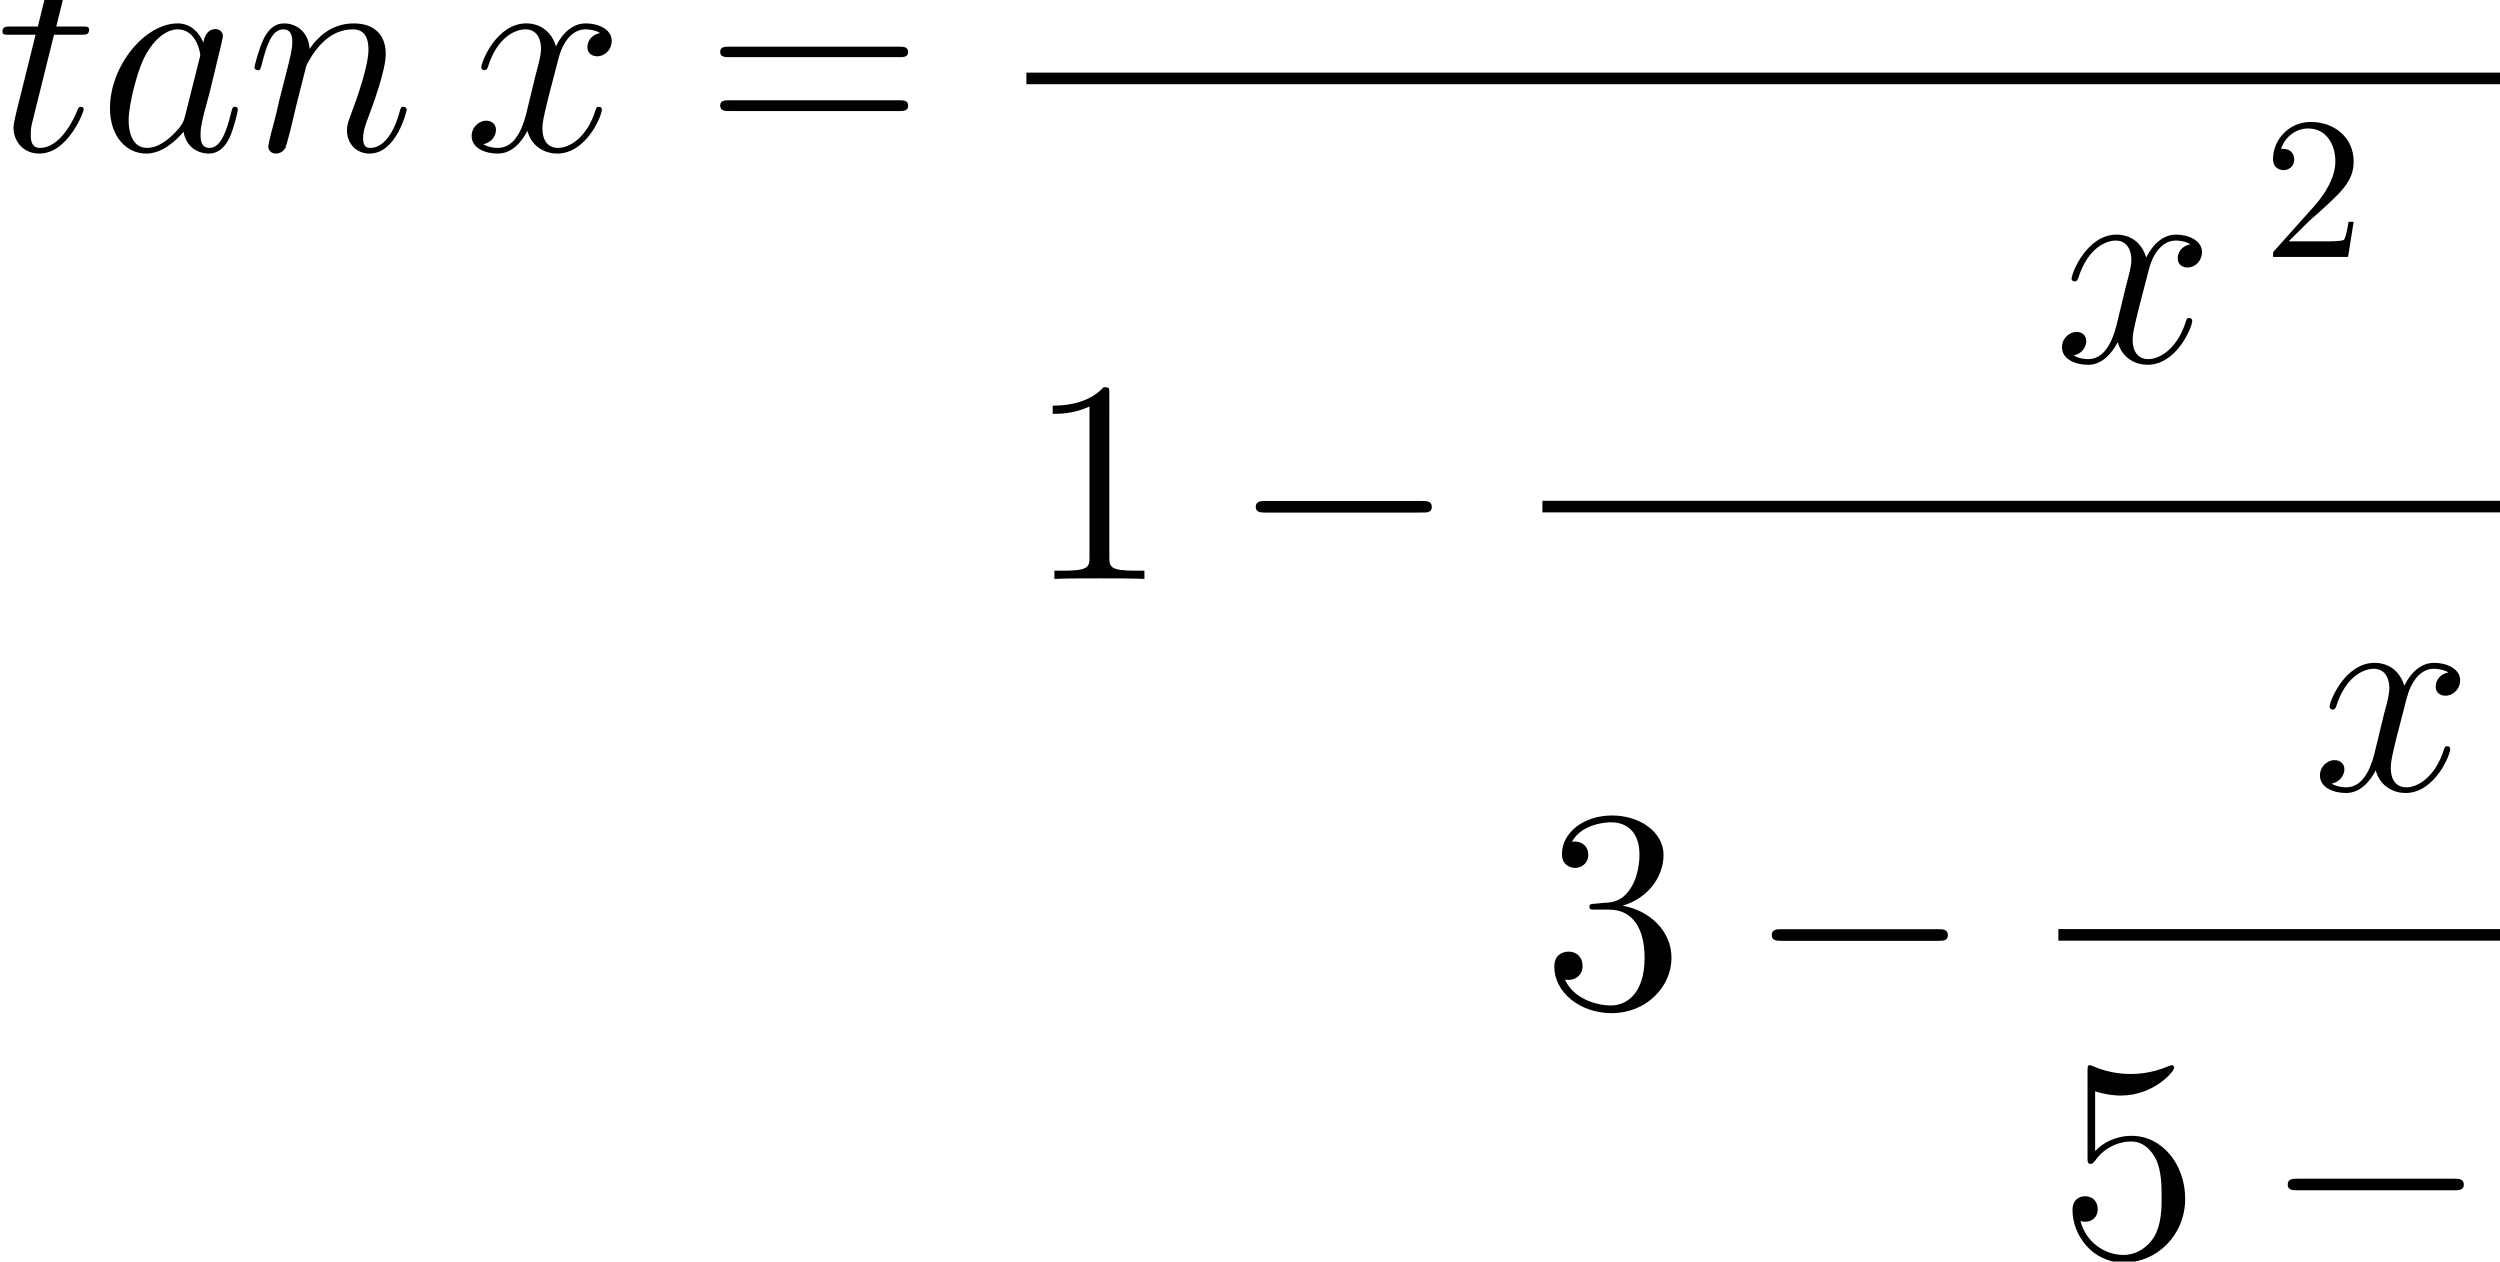 <?xml version="1.0" encoding="UTF-8" standalone="no"?>
<svg
   xmlns:dc="http://purl.org/dc/elements/1.1/"
   xmlns:cc="http://creativecommons.org/ns#"
   xmlns:rdf="http://www.w3.org/1999/02/22-rdf-syntax-ns#"
   xmlns:svg="http://www.w3.org/2000/svg"
   xmlns="http://www.w3.org/2000/svg"
   xmlns:sodipodi="http://sodipodi.sourceforge.net/DTD/sodipodi-0.dtd"
   xmlns:inkscape="http://www.inkscape.org/namespaces/inkscape"
   version="1.1"
   id="body"
   width="198.944"
   height="100.39"
   viewBox="0 0 0.276 0.139"
   preserveAspectRatio="none"
   inkscape:version="0.48.3.1 r9886"
   sodipodi:docname="ch1-Z-G-36.svg">
  <defs
     id="defs57" />
  <sodipodi:namedview
     pagecolor="#ffffff"
     bordercolor="#666666"
     borderopacity="1"
     objecttolerance="10"
     gridtolerance="10"
     guidetolerance="10"
     inkscape:pageopacity="0"
     inkscape:pageshadow="2"
     inkscape:window-width="640"
     inkscape:window-height="480"
     id="namedview55"
     showgrid="false"
     inkscape:zoom="0.32777778"
     inkscape:cx="381.79688"
     inkscape:cy="459.40744"
     inkscape:window-x="0"
     inkscape:window-y="24"
     inkscape:window-maximized="0"
     inkscape:current-layer="body" />
  <title
     id="title3">SVG drawing</title>
  <desc
     id="desc5">This was produced by version 4.4 of GNU libplot, a free library for exporting 2-D vector graphics.</desc>
  <g
     id="content"
     transform="matrix(0.002,0,0,-0.002,-9.7655625e-4,0.14)"
     xml:space="preserve"
     stroke-miterlimit="10.433"
     font-style="normal"
     font-variant="normal"
     font-weight="normal"
     font-stretch="normal"
     font-size-adjust="none"
     letter-spacing="normal"
     word-spacing="normal"
     style="font-style:normal;font-variant:normal;font-weight:normal;font-stretch:normal;letter-spacing:normal;word-spacing:normal;text-anchor:start;fill:none;stroke:#000000;stroke-linecap:butt;stroke-linejoin:miter;stroke-miterlimit:10.433;stroke-opacity:1;stroke-dasharray:none;stroke-dashoffset:0">
<path
   d="m 3.469,68.086 h 1.469 c 0.297,0 0.469,0 0.469,0.281 0,0.172 -0.109,0.172 -0.422,0.172 H 3.594 l 0.578,2.328 c 0.062,0.219 0.062,0.25 0.062,0.36 0,0.265 -0.203,0.406 -0.406,0.406 -0.125,0 -0.5,-0.047 -0.625,-0.563 L 2.578,68.539 H 1.094 c -0.313,0 -0.469,0 -0.469,-0.297 0,-0.156 0.109,-0.156 0.422,-0.156 H 2.453 L 1.406,63.883 C 1.281,63.336 1.234,63.18 1.234,62.961 c 0,-0.734 0.531,-1.422 1.422,-1.422 1.594,0 2.453,2.313 2.453,2.422 0,0.109 -0.062,0.156 -0.156,0.156 -0.031,0 -0.094,0 -0.125,-0.062 C 4.812,64.039 4.797,64.023 4.688,63.758 4.344,62.961 3.625,61.852 2.703,61.852 c -0.484,0 -0.516,0.406 -0.516,0.75 0,0.015 0,0.312 0.047,0.515 z"
   id="path9"
   inkscape:connector-curvature="0"
   style="fill:#000000;stroke-width:0" />
<path
   d="m 11.715,67.648 -0.017,0.041 -0.018,0.041 -0.02,0.042 -0.022,0.043 -0.023,0.044 -0.024,0.044 -0.026,0.045 -0.028,0.044 -0.03,0.045 -0.031,0.045 -0.033,0.044 -0.035,0.044 -0.037,0.043 -0.038,0.043 -0.041,0.041 -0.042,0.041 -0.044,0.039 -0.046,0.038 -0.048,0.036 -0.051,0.035 -0.052,0.033 -0.054,0.03 -0.056,0.029 -0.059,0.026 -0.06,0.024 -0.063,0.021 -0.065,0.018 -0.067,0.016 -0.07,0.012 -0.071,0.009 -0.075,0.005 -0.076,0.002 c -1.797,0 -3.734,-2.328 -3.734,-4.672 0,-1.578 0.922,-2.5 2,-2.5 l 0.047,0.313 c -0.656,0 -1.016,0.593 -1.016,1.531 0,0.875 0.484,2.656 0.797,3.312 0.531,1.125 1.281,1.688 1.906,1.688 1.047,0 1.25,-1.297 1.25,-1.422 0,-0.016 -0.047,-0.234 -0.062,-0.266 L 10.699,63.586 C 10.621,63.32 10.621,63.289 10.402,62.977 10.043,62.539 9.355,61.852 8.605,61.852 L 8.559,61.539 c 0.875,0 1.625,0.688 2.062,1.203 0.156,-0.937 0.906,-1.203 1.391,-1.203 0.469,0 0.859,0.281 1.14,0.859 0.25,0.532 0.469,1.5 0.469,1.563 0,0.094 -0.062,0.156 -0.156,0.156 -0.141,0 -0.156,-0.078 -0.219,-0.328 -0.234,-0.937 -0.547,-1.937 -1.187,-1.937 -0.469,0 -0.5,0.421 -0.5,0.734 0,0.359 0.047,0.547 0.187,1.156 0.11,0.406 0.203,0.75 0.328,1.219 0.578,2.375 0.719,2.953 0.719,3.047 0,0.219 -0.172,0.39 -0.406,0.39 -0.516,0 -0.641,-0.546 -0.672,-0.75 z"
   id="path11"
   inkscape:connector-curvature="0"
   style="fill:#000000;stroke-width:0" />
<path
   d="m 17.391,66.352 0.004,0.01 0.006,0.015 0.008,0.019 0.01,0.022 0.012,0.025 0.014,0.029 0.016,0.032 0.018,0.034 0.02,0.038 0.021,0.039 0.024,0.043 0.025,0.044 0.027,0.046 0.029,0.048 0.03,0.05 0.033,0.05 0.033,0.053 0.036,0.053 0.037,0.054 0.038,0.055 0.04,0.055 0.042,0.056 0.043,0.056 0.044,0.056 0.046,0.055 0.048,0.056 0.048,0.054 0.05,0.054 0.052,0.053 0.052,0.052 0.054,0.051 0.055,0.049 c 0.406,0.375 0.953,0.625 1.563,0.625 0.64,0 0.859,-0.469 0.859,-1.11 0,-0.906 -0.64,-2.718 -0.969,-3.578 -0.14,-0.375 -0.218,-0.578 -0.218,-0.875 0,-0.718 0.5,-1.281 1.25,-1.281 1.484,0 2.047,2.328 2.047,2.422 0,0.094 -0.079,0.156 -0.172,0.156 -0.141,0 -0.157,-0.047 -0.235,-0.328 -0.359,-1.297 -0.969,-1.937 -1.593,-1.937 -0.157,0 -0.407,0.015 -0.407,0.531 0,0.39 0.172,0.875 0.266,1.094 0.328,0.875 0.984,2.656 0.984,3.562 0,0.953 -0.547,1.672 -1.765,1.672 -1.407,0 -2.157,-1 -2.438,-1.406 -0.047,0.906 -0.703,1.406 -1.406,1.406 -0.5,0 -0.86,-0.313 -1.125,-0.844 -0.281,-0.578 -0.516,-1.531 -0.516,-1.594 0,-0.062 0.078,-0.14 0.188,-0.14 0.125,0 0.14,0.015 0.234,0.375 0.25,0.969 0.531,1.875 1.172,1.875 0.375,0 0.5,-0.25 0.5,-0.735 0,-0.343 -0.156,-0.968 -0.281,-1.453 l -0.438,-1.718 c -0.062,-0.297 -0.234,-1.016 -0.312,-1.297 -0.125,-0.422 -0.297,-1.172 -0.297,-1.25 0,-0.219 0.172,-0.391 0.422,-0.391 0.187,0 0.406,0.094 0.531,0.328 0.031,0.078 0.188,0.641 0.266,0.953 l 0.343,1.438 z"
   id="path13"
   inkscape:connector-curvature="0"
   style="fill:#000000;stroke-width:0" />
<path
   d="M 33.617,68.18 33.571,68.17 33.527,68.159 33.484,68.146 33.443,68.132 33.404,68.116 33.367,68.1 33.331,68.081 33.296,68.062 33.264,68.041 33.233,68.02 33.203,67.997 33.175,67.974 33.149,67.949 33.124,67.924 33.1,67.898 l -0.022,-0.027 -0.02,-0.027 -0.019,-0.028 -0.018,-0.029 -0.016,-0.029 -0.015,-0.029 -0.014,-0.03 -0.012,-0.03 -0.01,-0.03 -0.01,-0.03 -0.008,-0.03 -0.007,-0.031 -0.005,-0.03 -0.004,-0.03 -0.003,-0.03 -0.002,-0.03 -10e-4,-0.03 c 0,-0.375 0.313,-0.5 0.531,-0.5 0.469,0 0.813,0.407 0.813,0.844 0,0.656 -0.766,0.969 -1.438,0.969 -0.968,0 -1.5,-0.953 -1.64,-1.266 -0.375,1.203 -1.36,1.266 -1.641,1.266 -1.625,0 -2.484,-2.094 -2.484,-2.438 0,-0.062 0.062,-0.14 0.172,-0.14 0.125,0 0.156,0.094 0.187,0.156 0.547,1.766 1.609,2.094 2.078,2.094 0.703,0 0.86,-0.656 0.86,-1.047 0,-0.344 -0.094,-0.719 -0.297,-1.469 L 29.523,63.68 c -0.25,-0.953 -0.703,-1.828 -1.546,-1.828 -0.079,0 -0.469,0 -0.813,0.203 0.578,0.125 0.703,0.593 0.703,0.781 0,0.328 -0.234,0.516 -0.547,0.516 -0.375,0 -0.797,-0.344 -0.797,-0.844 0,-0.672 0.75,-0.969 1.438,-0.969 0.766,0 1.297,0.594 1.641,1.25 0.25,-0.937 1.046,-1.25 1.64,-1.25 1.61,0 2.469,2.078 2.469,2.422 0,0.094 -0.063,0.156 -0.156,0.156 -0.141,0 -0.157,-0.078 -0.203,-0.219 -0.438,-1.39 -1.36,-2.046 -2.063,-2.046 -0.562,0 -0.859,0.421 -0.859,1.062 0,0.359 0.062,0.609 0.312,1.656 l 0.563,2.157 c 0.234,0.953 0.765,1.656 1.5,1.656 0.031,0 0.484,0 0.812,-0.203 z"
   id="path15"
   inkscape:connector-curvature="0"
   style="fill:#000000;stroke-width:0" />
<path
   d="m 50.117,66.852 0.042,0 0.042,0 0.044,10e-4 0.021,0.002 0.022,10e-4 0.021,0.002 0.021,0.002 0.021,0.003 0.021,0.003 0.02,0.004 0.019,0.005 0.02,0.006 0.018,0.006 0.018,0.007 0.017,0.008 0.017,0.008 0.016,0.01 0.014,0.011 0.014,0.012 0.013,0.013 0.012,0.014 0.005,0.008 0.005,0.008 0.005,0.008 0.005,0.008 0.004,0.009 0.004,0.01 0.003,0.009 0.004,0.01 0.003,0.01 0.002,0.011 0.002,0.011 0.002,0.011 0.001,0.012 10e-4,0.012 10e-4,0.013 0,0.013 c 0,0.297 -0.265,0.297 -0.5,0.297 h -9.375 c -0.219,0 -0.5,0 -0.5,-0.282 0,-0.296 0.266,-0.296 0.5,-0.296 z"
   id="path17"
   inkscape:connector-curvature="0"
   style="fill:#000000;stroke-width:0" />
<path
   d="m 50.117,63.883 0.042,0 0.042,0 0.044,0.002 0.021,0.001 0.022,10e-4 0.021,0.002 0.021,0.003 0.021,0.003 0.021,0.003 0.02,0.005 0.019,0.005 0.02,0.005 0.018,0.007 0.018,0.007 0.017,0.009 0.017,0.009 0.016,0.01 0.014,0.012 0.014,0.012 0.013,0.014 0.012,0.015 0.005,0.008 0.005,0.008 0.005,0.009 0.005,0.009 0.004,0.009 0.004,0.01 0.003,0.01 0.004,0.011 0.003,0.011 0.002,0.011 0.002,0.011 0.002,0.012 0.001,0.013 10e-4,0.013 10e-4,0.013 0,0.014 c 0,0.297 -0.265,0.297 -0.5,0.297 h -9.375 c -0.219,0 -0.5,0 -0.5,-0.282 0,-0.312 0.266,-0.312 0.5,-0.312 z"
   id="path19"
   inkscape:connector-curvature="0"
   style="fill:#000000;stroke-width:0" />
<path
   d="m 111.53,80.137 -0.05,-0.01 -0.04,-0.011 -0.05,-0.013 -0.04,-0.014 -0.04,-0.016 -0.03,-0.016 -0.04,-0.019 -0.03,-0.019 -0.04,-0.02 -0.03,-0.022 -0.03,-0.023 -0.03,-0.023 -0.02,-0.025 -0.03,-0.025 -0.02,-0.026 -0.02,-0.027 -0.02,-0.027 -0.02,-0.028 -0.02,-0.029 -0.02,-0.029 -0.01,-0.029 -0.01,-0.03 -0.02,-0.03 -0.01,-0.03 -0.01,-0.03 0,-0.03 -0.01,-0.031 -0.01,-0.03 0,-0.03 0,-0.03 -0.01,-0.03 0,-0.03 c 0,-0.375 0.32,-0.5 0.54,-0.5 0.46,0 0.81,0.407 0.81,0.844 0,0.656 -0.77,0.969 -1.44,0.969 -0.97,0 -1.5,-0.953 -1.64,-1.266 -0.38,1.203 -1.36,1.266 -1.64,1.266 -1.63,0 -2.49,-2.094 -2.49,-2.438 0,-0.062 0.07,-0.14 0.18,-0.14 0.12,0 0.15,0.094 0.18,0.156 0.55,1.766 1.61,2.094 2.08,2.094 0.71,0 0.86,-0.656 0.86,-1.047 0,-0.344 -0.09,-0.719 -0.3,-1.469 l -0.53,-2.187 c -0.25,-0.953 -0.7,-1.828 -1.54,-1.828 -0.08,0 -0.47,0 -0.82,0.203 0.58,0.125 0.71,0.593 0.71,0.781 0,0.328 -0.24,0.516 -0.55,0.516 -0.37,0 -0.8,-0.344 -0.8,-0.844 0,-0.672 0.75,-0.969 1.44,-0.969 0.77,0 1.3,0.594 1.64,1.25 0.25,-0.937 1.05,-1.25 1.64,-1.25 1.61,0 2.47,2.078 2.47,2.422 0,0.094 -0.06,0.156 -0.16,0.156 -0.14,0 -0.15,-0.078 -0.2,-0.219 -0.44,-1.39 -1.36,-2.046 -2.06,-2.046 -0.56,0 -0.86,0.421 -0.86,1.062 0,0.359 0.06,0.609 0.31,1.656 l 0.56,2.157 c 0.24,0.953 0.77,1.656 1.5,1.656 0.04,0 0.49,0 0.82,-0.203 z"
   id="path21"
   inkscape:connector-curvature="0"
   style="fill:#000000;stroke-width:0" />
<line
   x1="57.145"
   y1="65.68"
   x2="159.72"
   y2="65.68"
   id="line23"
   style="stroke-width:0.638" />
<path
   d="m 61.723,48.293 0,0.017 0,0.016 0,0.015 0,0.015 0,0.015 -10e-4,0.014 0,0.014 0,0.013 0,0.013 0,0.013 -0.001,0.011 0,0.012 -10e-4,0.011 -10e-4,0.011 0,0.01 -10e-4,0.01 -0.001,0.01 -10e-4,0.009 -10e-4,0.009 -0.002,0.008 -10e-4,0.008 -0.002,0.008 -0.002,0.007 -0.002,0.008 -0.004,0.013 -0.005,0.012 -0.006,0.011 -0.007,0.009 -0.008,0.009 -0.009,0.008 -0.01,0.006 -0.011,0.006 -0.012,0.005 -0.013,0.004 -0.014,0.004 -0.008,0.002 -0.008,10e-4 -0.009,0.001 -0.008,10e-4 -0.009,10e-4 -0.01,0.001 -0.01,10e-4 -0.01,10e-4 -0.011,0 -0.011,0.001 -0.011,0 -0.012,0 -0.012,10e-4 -0.013,0 -0.013,0 -0.013,0 -0.014,0 -0.015,0 c -0.39,-0.422 -1.187,-1.016 -2.812,-1.016 v -0.453 c 0.359,0 1.156,0 2.031,0.406 v -8.281 c 0,-0.562 -0.047,-0.765 -1.453,-0.765 h -0.485 v -0.454 c 0.422,0.032 1.969,0.032 2.485,0.032 0.531,0 2.062,0 2.484,-0.032 v 0.454 h -0.484 c -1.406,0 -1.453,0.203 -1.453,0.765 z"
   id="path25"
   inkscape:connector-curvature="0"
   style="fill:#000000;stroke-width:0" />
<path
   d="m 78.961,41.762 0.053,0 0.052,0 0.051,0.002 0.026,10e-4 0.024,0.002 0.025,0.002 0.024,0.002 0.024,0.003 0.022,0.004 0.023,0.005 0.022,0.005 0.02,0.006 0.021,0.007 0.019,0.008 0.018,0.008 0.018,0.01 0.017,0.011 0.015,0.012 0.015,0.013 0.013,0.015 0.012,0.016 0.011,0.017 0.005,0.009 0.005,0.009 0.004,0.01 0.004,0.01 0.003,0.011 0.004,0.011 0.003,0.011 0.002,0.012 0.002,0.013 0.002,0.012 0.002,0.013 10e-4,0.014 0,0.014 0,0.014 c 0,0.328 -0.281,0.328 -0.562,0.328 h -8.594 c -0.265,0 -0.562,0 -0.562,-0.328 0,-0.312 0.297,-0.312 0.562,-0.312 z"
   id="path27"
   inkscape:connector-curvature="0"
   style="fill:#000000;stroke-width:0" />
<path
   d="m 121.4,56.543 -0.04,-0.01 -0.05,-0.011 -0.04,-0.013 -0.04,-0.014 -0.04,-0.015 -0.04,-0.017 -0.03,-0.018 -0.04,-0.02 -0.03,-0.02 -0.03,-0.022 -0.03,-0.022 -0.03,-0.024 -0.03,-0.025 -0.02,-0.025 -0.03,-0.026 -0.02,-0.027 -0.02,-0.027 -0.02,-0.028 -0.01,-0.029 -0.02,-0.028 -0.02,-0.03 -0.01,-0.03 -0.01,-0.029 -0.01,-0.031 -0.01,-0.03 -0.01,-0.03 -0.01,-0.031 0,-0.03 -0.01,-0.03 0,-0.03 0,-0.03 0,-0.029 c 0,-0.375 0.31,-0.5 0.53,-0.5 0.47,0 0.81,0.406 0.81,0.843 0,0.657 -0.76,0.969 -1.43,0.969 -0.97,0 -1.5,-0.953 -1.65,-1.265 -0.37,1.203 -1.35,1.265 -1.64,1.265 -1.62,0 -2.48,-2.094 -2.48,-2.437 0,-0.063 0.06,-0.141 0.17,-0.141 0.13,0 0.16,0.094 0.19,0.156 0.55,1.766 1.61,2.094 2.08,2.094 0.7,0 0.86,-0.656 0.86,-1.047 0,-0.344 -0.1,-0.719 -0.3,-1.469 l -0.53,-2.187 c -0.25,-0.953 -0.7,-1.828 -1.55,-1.828 -0.08,0 -0.47,0 -0.81,0.203 0.58,0.125 0.7,0.594 0.7,0.781 0,0.328 -0.23,0.516 -0.54,0.516 -0.38,0 -0.8,-0.344 -0.8,-0.844 0,-0.672 0.75,-0.969 1.44,-0.969 0.76,0 1.29,0.594 1.64,1.25 0.25,-0.937 1.04,-1.25 1.64,-1.25 1.61,0 2.47,2.078 2.47,2.422 0,0.094 -0.07,0.156 -0.16,0.156 -0.14,0 -0.16,-0.078 -0.2,-0.218 -0.44,-1.391 -1.36,-2.047 -2.07,-2.047 -0.56,0 -0.86,0.422 -0.86,1.062 0,0.36 0.07,0.61 0.32,1.657 l 0.56,2.156 c 0.23,0.953 0.77,1.656 1.5,1.656 0.03,0 0.48,0 0.81,-0.203 z"
   id="path29"
   inkscape:connector-curvature="0"
   style="fill:#000000;stroke-width:0" />
<path
   d="m 126.82,56.703 1.17,1.156 c 1.75,1.532 2.42,2.141 2.42,3.25 0,1.266 -1.01,2.172 -2.37,2.172 -1.25,0 -2.08,-1.031 -2.08,-2.031 0,-0.625 0.55,-0.625 0.6,-0.625 0.18,0 0.57,0.141 0.57,0.594 0,0.297 -0.2,0.578 -0.59,0.578 -0.1,0 -0.11,0 -0.14,0 0.25,0.719 0.86,1.125 1.5,1.125 1.01,0 1.5,-0.891 1.5,-1.813 0,-0.89 -0.56,-1.781 -1.17,-2.468 l -2.14,-2.391 c -0.13,-0.109 -0.13,-0.141 -0.13,-0.406 h 4.14 l 0.31,1.937 h -0.28 c -0.06,-0.328 -0.14,-0.828 -0.25,-0.984 -0.08,-0.094 -0.81,-0.094 -1.06,-0.094 z"
   id="path31"
   inkscape:connector-curvature="0"
   style="fill:#000000;stroke-width:0" />
<line
   x1="85.629"
   y1="42.09"
   x2="159.72"
   y2="42.09"
   id="line33"
   style="stroke-width:0.638" />
<path
   d="m 88.551,20.215 -0.013,-0.001 -0.012,-10e-4 -0.011,0 -0.012,-0.001 -0.011,-0.001 -0.011,-10e-4 -0.01,0 L 88.46,20.209 88.441,20.207 88.422,20.205 88.404,20.203 88.387,20.201 88.372,20.199 88.357,20.196 88.343,20.194 88.33,20.191 88.318,20.187 88.307,20.184 88.297,20.18 88.287,20.176 88.278,20.171 88.27,20.166 88.263,20.161 88.256,20.155 88.251,20.149 88.245,20.142 88.241,20.135 88.237,20.127 88.233,20.119 88.23,20.11 88.228,20.1 l -0.002,-0.01 -0.002,-0.011 -0.001,-0.011 0,-0.012 0,-0.013 c 0,-0.156 0.078,-0.156 0.359,-0.156 h 0.734 c 1.344,0 1.954,-1.11 1.954,-2.641 0,-2.078 -1.079,-2.64 -1.86,-2.64 -0.765,0 -2.062,0.359 -2.531,1.421 0.516,-0.078 0.969,0.203 0.969,0.766 0,0.469 -0.328,0.781 -0.766,0.781 -0.391,0 -0.797,-0.219 -0.797,-0.828 0,-1.406 1.406,-2.562 3.172,-2.562 1.891,0 3.297,1.437 3.297,3.046 0,1.469 -1.188,2.61 -2.703,2.875 1.375,0.391 2.265,1.563 2.265,2.797 0,1.25 -1.296,2.172 -2.843,2.172 -1.594,0 -2.766,-0.969 -2.766,-2.125 0,-0.64 0.5,-0.765 0.734,-0.765 0.329,0 0.719,0.25 0.719,0.718 0,0.516 -0.39,0.735 -0.734,0.735 -0.094,0 -0.125,0 -0.172,-0.016 0.594,1.078 2.094,1.078 2.172,1.078 0.531,0 1.562,-0.234 1.562,-1.797 0,-0.297 -0.047,-1.187 -0.515,-1.875 -0.469,-0.703 -1.016,-0.75 -1.438,-0.765 z"
   id="path35"
   inkscape:connector-curvature="0"
   style="fill:#000000;stroke-width:0" />
<path
   d="m 107.44,18.168 0.06,0 0.05,0.001 0.05,0.001 0.03,10e-4 0.02,0.002 0.03,0.002 0.02,0.003 0.02,0.003 0.03,0.003 0.02,0.005 0.02,0.005 0.02,0.006 0.02,0.007 0.02,0.008 0.02,0.009 0.02,0.009 0.01,0.011 0.02,0.012 0.01,0.014 0.02,0.014 0.01,0.016 0.01,0.017 0.01,0.009 0,0.01 0,0.009 0.01,0.011 0,0.01 0.01,0.011 0,0.012 0,0.012 0,0.012 0,0.012 0.01,0.014 0,0.013 0,0.014 0,0.014 c 0,0.329 -0.28,0.329 -0.57,0.329 h -8.588 c -0.266,0 -0.563,0 -0.563,-0.329 0,-0.312 0.297,-0.312 0.563,-0.312 z"
   id="path37"
   inkscape:connector-curvature="0"
   style="fill:#000000;stroke-width:0" />
<path
   d="m 135.65,32.953 -0.05,-0.009 -0.05,-0.012 -0.04,-0.012 -0.04,-0.015 -0.04,-0.015 -0.04,-0.017 -0.03,-0.018 -0.04,-0.02 -0.03,-0.02 -0.03,-0.022 -0.03,-0.022 -0.03,-0.024 -0.02,-0.024 -0.03,-0.026 -0.02,-0.026 -0.02,-0.026 -0.03,-0.028 -0.01,-0.028 -0.02,-0.028 -0.02,-0.029 -0.01,-0.03 -0.02,-0.029 -0.01,-0.03 -0.01,-0.03 -0.01,-0.031 -0.01,-0.03 0,-0.03 -0.01,-0.031 0,-0.03 -0.01,-0.03 0,-0.03 0,-0.029 c 0,-0.375 0.31,-0.5 0.53,-0.5 0.47,0 0.82,0.406 0.82,0.844 0,0.656 -0.77,0.968 -1.44,0.968 -0.97,0 -1.5,-0.953 -1.64,-1.265 -0.38,1.203 -1.36,1.265 -1.64,1.265 -1.63,0 -2.49,-2.093 -2.49,-2.437 0,-0.063 0.07,-0.141 0.17,-0.141 0.13,0 0.16,0.094 0.19,0.156 0.55,1.766 1.61,2.094 2.08,2.094 0.7,0 0.86,-0.656 0.86,-1.047 0,-0.343 -0.09,-0.718 -0.3,-1.468 l -0.53,-2.188 c -0.25,-0.953 -0.7,-1.828 -1.55,-1.828 -0.07,0 -0.46,0 -0.81,0.203 0.58,0.125 0.71,0.594 0.71,0.781 0,0.329 -0.24,0.516 -0.55,0.516 -0.38,0 -0.8,-0.344 -0.8,-0.844 0,-0.672 0.75,-0.969 1.44,-0.969 0.76,0 1.3,0.594 1.64,1.25 0.25,-0.937 1.05,-1.25 1.64,-1.25 1.61,0 2.47,2.079 2.47,2.422 0,0.094 -0.06,0.157 -0.16,0.157 -0.14,0 -0.15,-0.079 -0.2,-0.219 -0.44,-1.391 -1.36,-2.047 -2.06,-2.047 -0.57,0 -0.86,0.422 -0.86,1.063 0,0.359 0.06,0.609 0.31,1.656 l 0.56,2.156 c 0.24,0.953 0.77,1.656 1.5,1.656 0.03,0 0.49,0 0.82,-0.203 z"
   id="path39"
   inkscape:connector-curvature="0"
   style="fill:#000000;stroke-width:0" />
<path
   d="m 141.06,33.113 1.17,1.157 c 1.75,1.531 2.42,2.14 2.42,3.25 0,1.265 -1.01,2.171 -2.37,2.171 -1.25,0 -2.08,-1.031 -2.08,-2.031 0,-0.625 0.55,-0.625 0.59,-0.625 0.19,0 0.58,0.141 0.58,0.594 0,0.297 -0.2,0.578 -0.59,0.578 -0.1,0 -0.11,0 -0.14,0 0.25,0.719 0.86,1.125 1.5,1.125 1.01,0 1.5,-0.891 1.5,-1.812 0,-0.891 -0.57,-1.782 -1.18,-2.469 l -2.14,-2.391 c -0.12,-0.109 -0.12,-0.14 -0.12,-0.406 h 4.14 l 0.31,1.937 h -0.28 c -0.06,-0.328 -0.14,-0.828 -0.25,-0.984 -0.08,-0.094 -0.81,-0.094 -1.06,-0.094 z"
   id="path41"
   inkscape:connector-curvature="0"
   style="fill:#000000;stroke-width:0" />
<line
   x1="114.11"
   y1="18.496"
   x2="159.72"
   y2="18.496"
   id="line43"
   style="stroke-width:0.638" />
<path
   d="m 116.14,9.879 0.07,-0.02 0.06,-0.019 0.06,-0.018 0.06,-0.017 0.06,-0.015 0.06,-0.014 0.06,-0.013 0.06,-0.013 0.06,-0.012 0.05,-0.011 0.05,-0.01 0.06,-0.009 0.05,-0.008 0.05,-0.008 0.05,-0.007 0.05,-0.006 0.04,-0.006 0.04,-0.005 0.05,-0.004 0.04,-0.004 0.04,-0.003 0.04,-0.003 0.03,-0.002 0.03,-0.002 0.04,-0.002 0.03,-0.001 0.02,-10e-4 0.03,-8e-4 0.02,-5e-4 0.03,-3e-4 0.01,-2e-4 0.02,-10e-5 c 1.8,0 2.94,1.312 2.94,1.532 0,0.062 -0.03,0.14 -0.12,0.14 -0.04,0 -0.07,0 -0.21,-0.062 -0.89,-0.375 -1.65,-0.422 -2.08,-0.422 -1.04,0 -1.79,0.312 -2.09,0.437 -0.11,0.047 -0.14,0.047 -0.16,0.047 -0.12,0 -0.12,-0.093 -0.12,-0.343 V 6.254 c 0,-0.281 0,-0.375 0.19,-0.375 0.07,0 0.09,0.016 0.25,0.203 0.45,0.641 1.2,1.031 1.98,1.031 0.84,0 1.27,-0.781 1.39,-1.047 0.27,-0.625 0.28,-1.406 0.28,-2 0,-0.609 0,-1.516 -0.43,-2.234 -0.36,-0.562 -0.97,-0.969 -1.68,-0.969 -1.04,0 -2.08,0.719 -2.37,1.875 0.08,-0.031 0.19,-0.047 0.26,-0.047 0.27,0 0.69,0.156 0.69,0.703 0,0.438 -0.3,0.703 -0.69,0.703 -0.29,0 -0.7,-0.156 -0.7,-0.766 0,-1.359 1.08,-2.891 2.84,-2.891 1.8,0 3.38,1.5 3.38,3.516 0,1.906 -1.28,3.469 -2.95,3.469 -0.91,0 -1.6,-0.391 -2.02,-0.844 z"
   id="path45"
   inkscape:connector-curvature="0"
   style="fill:#000000;stroke-width:0" />
<path
   d="m 135.93,4.426 0.05,1e-4 0.05,5e-4 0.05,0.001 0.03,0.001 0.02,0.002 0.03,0.002 0.02,0.003 0.02,0.003 0.03,0.004 0.02,0.004 0.02,0.005 0.02,0.006 0.02,0.007 0.02,0.008 0.02,0.009 0.02,0.01 0.01,0.011 0.02,0.012 0.01,0.013 0.02,0.015 0.01,0.016 0.01,0.017 0.01,0.009 0,0.009 0,0.01 0.01,0.01 0,0.011 0.01,0.011 0,0.011 0,0.012 0,0.012 0,0.013 0.01,0.013 0,0.013 0,0.014 0,0.014 c 0,0.328 -0.28,0.328 -0.56,0.328 h -8.6 c -0.26,0 -0.56,0 -0.56,-0.328 0,-0.312 0.3,-0.312 0.56,-0.312 z"
   id="path47"
   inkscape:connector-curvature="0"
   style="fill:#000000;stroke-width:0" />
<path
   d="m 145.2,8.523 0,0.039 0,0.039 -0.01,0.038 0,0.038 -0.01,0.037 -0.01,0.036 -0.02,0.035 -0.01,0.035 -0.02,0.034 -0.01,0.033 -0.02,0.032 -0.02,0.031 -0.02,0.03 -0.03,0.029 -0.02,0.028 -0.03,0.027 -0.02,0.025 -0.03,0.024 -0.03,0.023 -0.03,0.021 -0.03,0.02 -0.03,0.018 -0.04,0.017 -0.03,0.015 -0.04,0.014 -0.03,0.012 -0.04,0.01 -0.03,0.009 -0.04,0.007 -0.04,0.005 -0.03,0.003 -0.04,10e-4 c -0.46,0 -0.78,-0.375 -0.78,-0.766 0,-0.484 0.4,-0.781 0.76,-0.781 0.44,0 0.78,0.328 0.78,0.781 z"
   id="path49"
   inkscape:connector-curvature="0"
   style="fill:#000000;stroke-width:0" />
<path
   d="m 151.31,5.535 0,0.039 0,0.039 -0.01,0.038 0,0.038 -0.01,0.037 -0.01,0.036 -0.02,0.035 -0.01,0.035 -0.02,0.034 -0.01,0.033 -0.02,0.032 -0.02,0.031 -0.02,0.03 -0.03,0.029 -0.02,0.028 -0.03,0.027 -0.03,0.025 -0.02,0.024 -0.03,0.023 -0.03,0.021 -0.03,0.02 -0.04,0.018 -0.03,0.017 -0.03,0.015 -0.04,0.014 -0.03,0.012 -0.04,0.01 -0.03,0.009 -0.04,0.007 -0.04,0.005 -0.04,0.003 -0.03,10e-4 c -0.46,0 -0.78,-0.375 -0.78,-0.766 0,-0.484 0.4,-0.781 0.76,-0.781 0.44,0 0.78,0.328 0.78,0.781 z"
   id="path51"
   inkscape:connector-curvature="0"
   style="fill:#000000;stroke-width:0" />
<path
   d="m 157.42,2.547 0,0.039 -0.01,0.039 0,0.038 -0.01,0.038 -0.01,0.037 -0.01,0.036 -0.01,0.035 -0.01,0.035 -0.02,0.034 -0.02,0.033 -0.02,0.032 -0.02,0.031 -0.02,0.03 -0.02,0.029 -0.03,0.028 -0.02,0.027 -0.03,0.025 -0.03,0.024 -0.03,0.023 -0.03,0.021 -0.03,0.02 -0.03,0.018 -0.03,0.017 -0.04,0.015 -0.03,0.014 -0.04,0.012 -0.03,0.01 -0.04,0.009 -0.04,0.007 -0.03,0.005 -0.04,0.003 -0.04,10e-4 c -0.45,0 -0.78,-0.375 -0.78,-0.766 0,-0.484 0.41,-0.781 0.77,-0.781 0.43,0 0.78,0.328 0.78,0.781 z"
   id="path53"
   inkscape:connector-curvature="0"
   style="fill:#000000;stroke-width:0" />
</g></svg>
